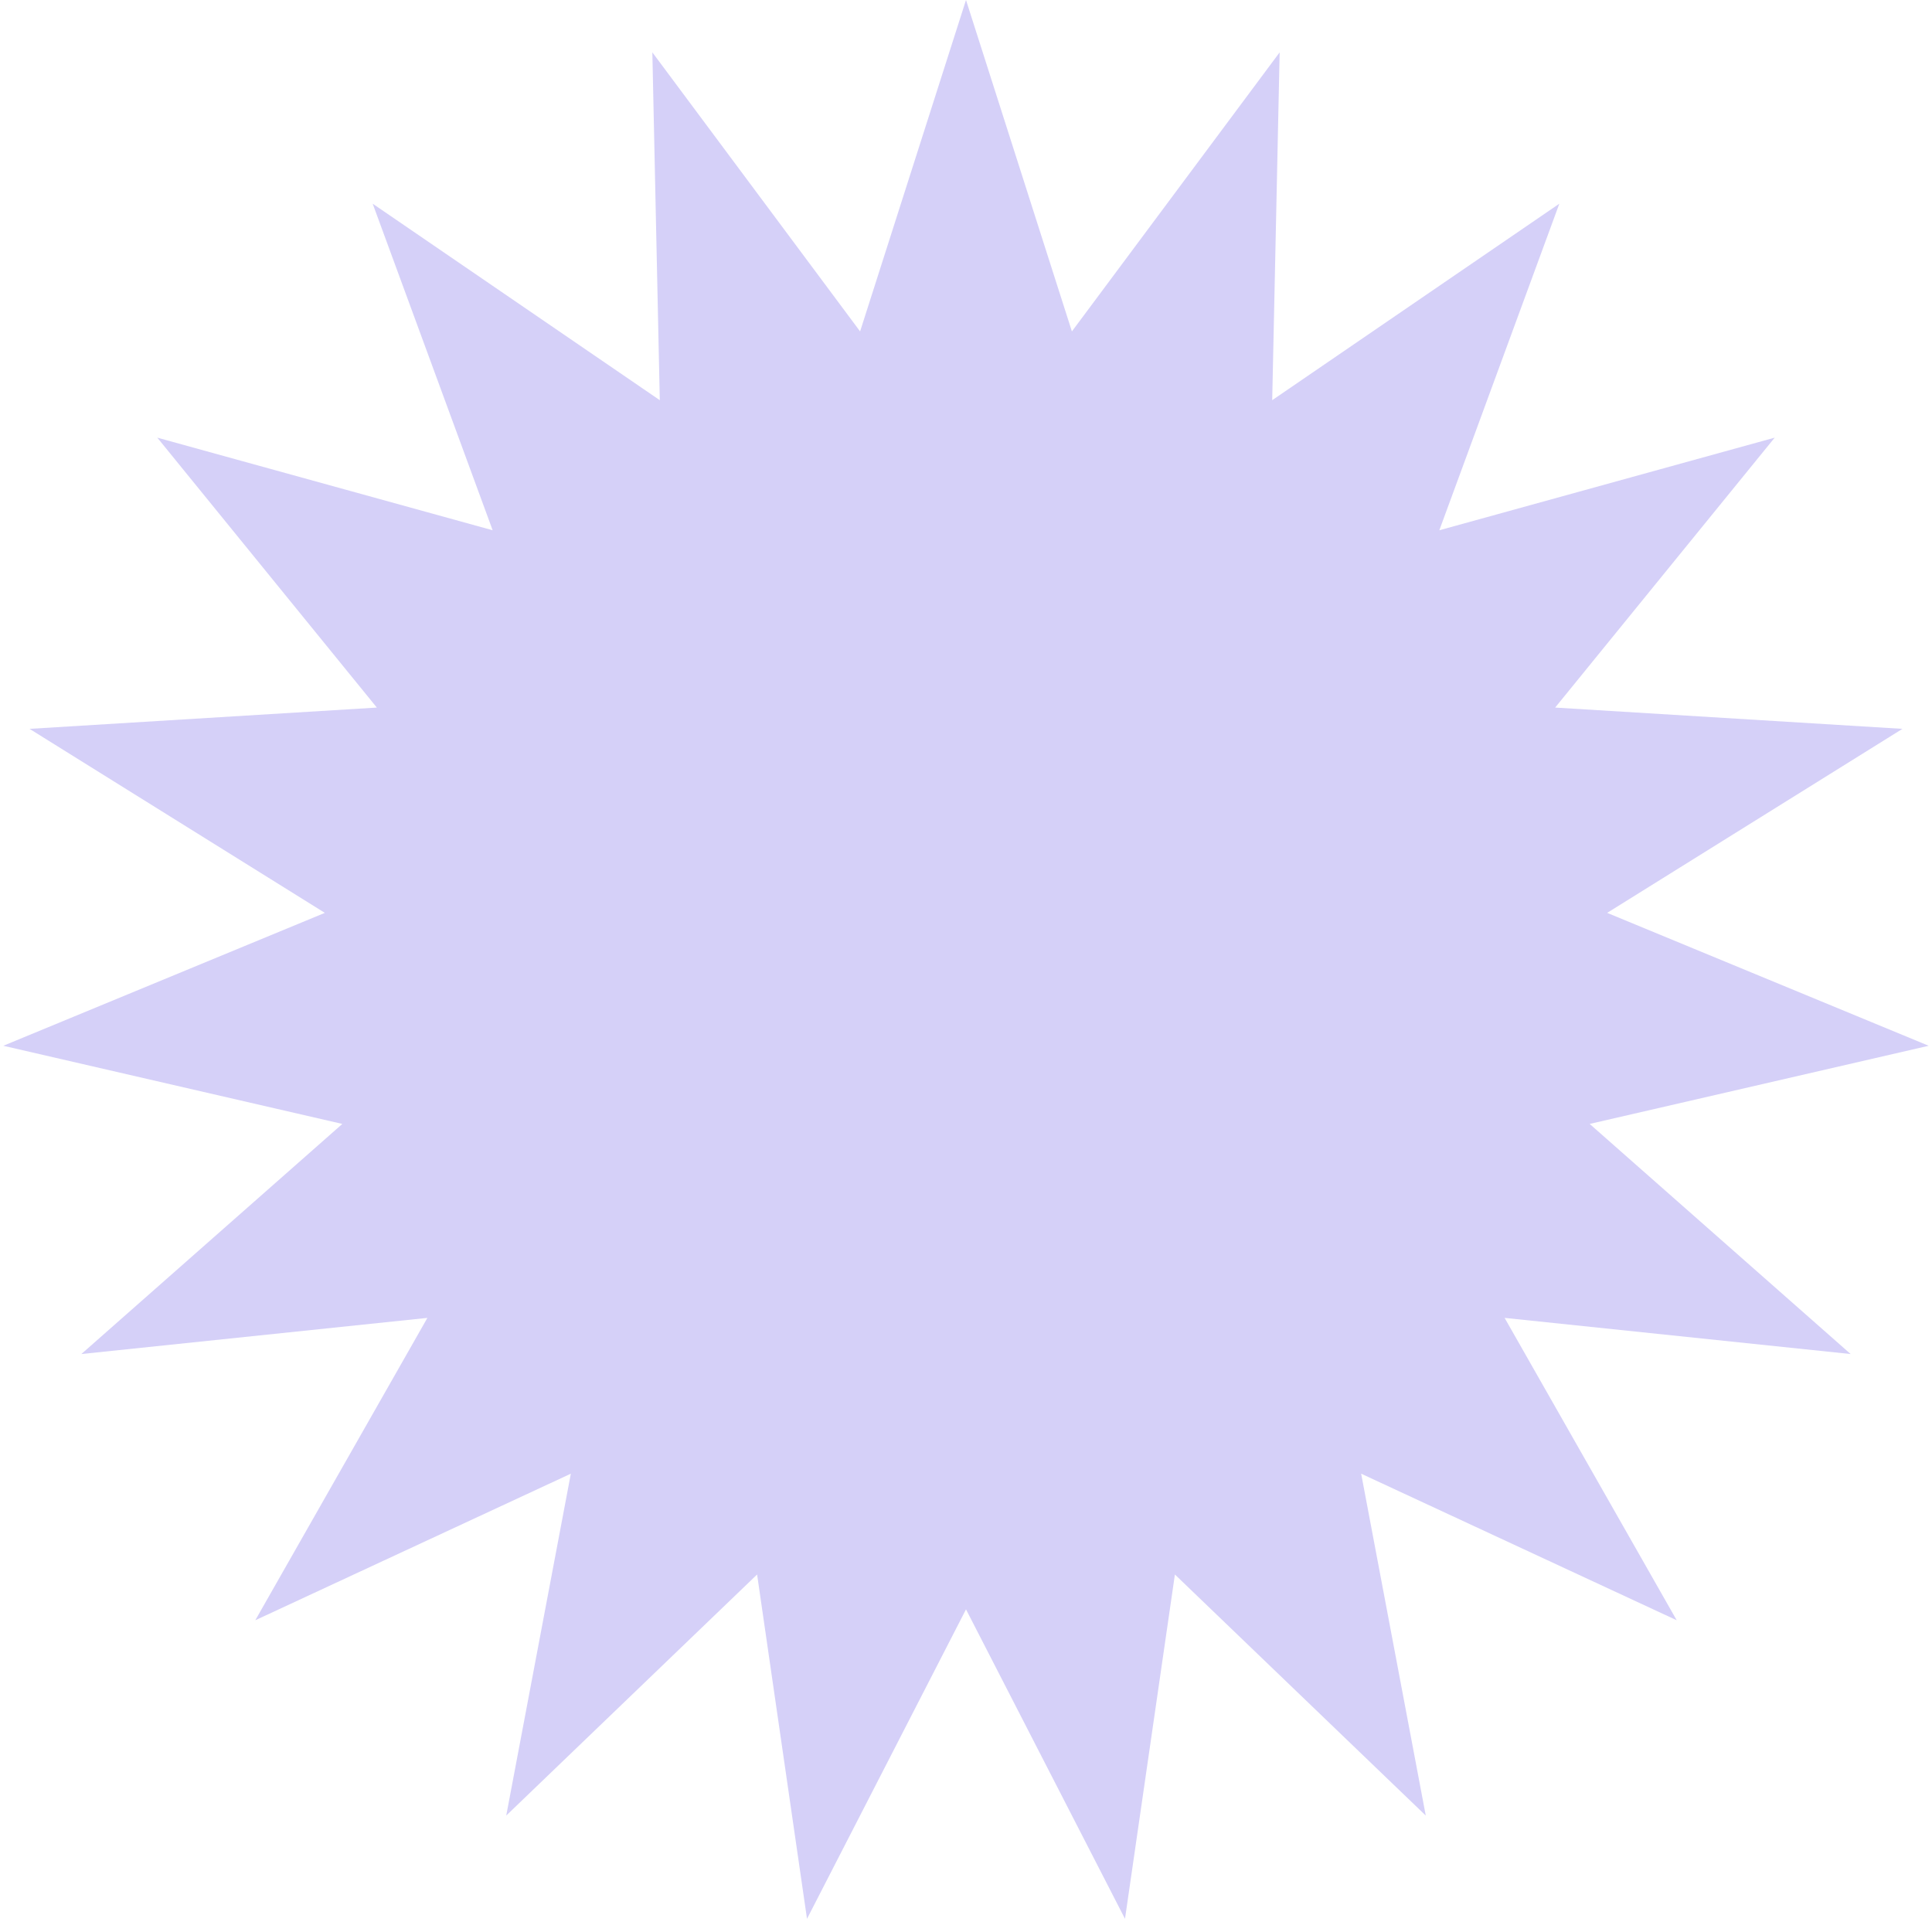<svg width="118" height="118" viewBox="0 0 118 118" fill="none" xmlns="http://www.w3.org/2000/svg">
<path d="M59 0L65.468 20.242L78.157 3.197L77.702 24.442L95.239 12.441L87.909 32.387L108.393 26.73L94.984 43.216L116.195 44.516L98.16 55.755L117.798 63.872L97.092 68.646L113.031 82.7L91.896 80.492L102.408 98.96L83.135 90.008L87.081 110.889L71.759 96.165L68.711 117.195L59 98.294L49.289 117.195L46.241 96.165L30.919 110.889L34.865 90.008L15.592 98.96L26.104 80.492L4.969 82.7L20.908 68.646L0.202 63.872L19.84 55.755L1.805 44.516L23.016 43.216L9.607 26.73L30.09 32.387L22.762 12.441L40.298 24.442L39.843 3.197L52.532 20.242L59 0Z" fill="#D5D0F8"/>
</svg>
